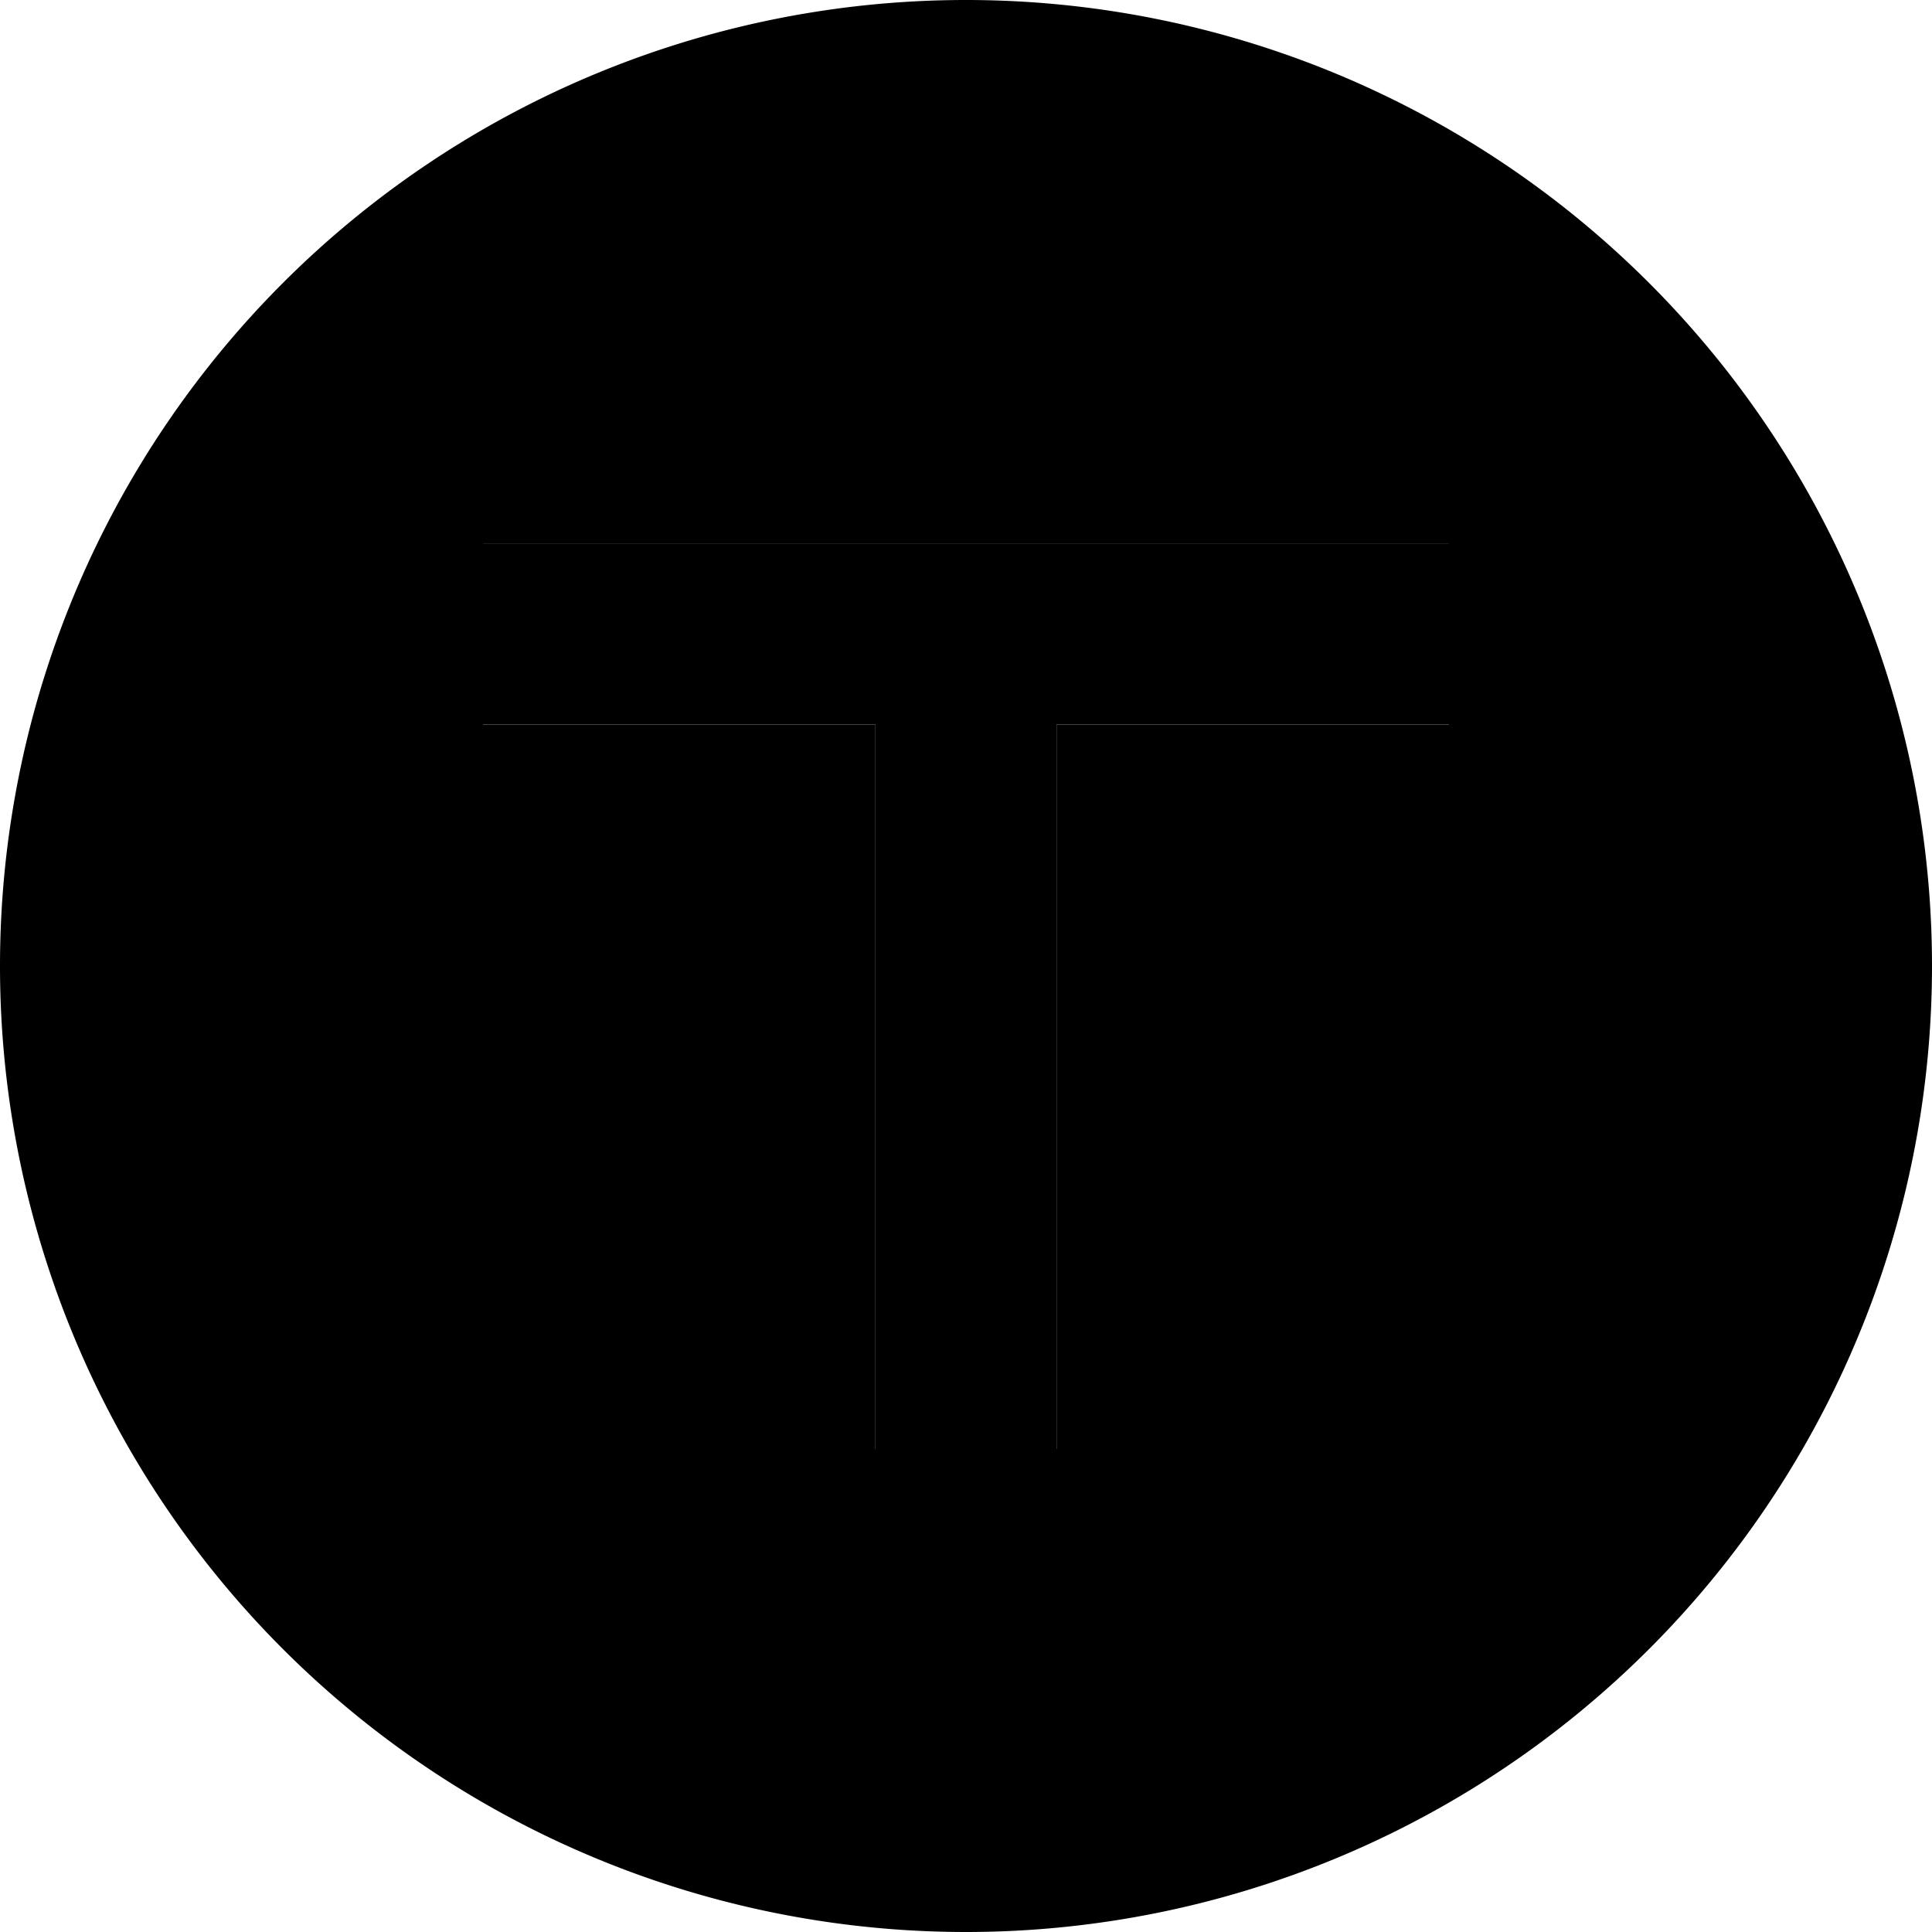 <svg xmlns="http://www.w3.org/2000/svg" width="24" height="24" viewBox="0 0 512 512"><path class="pr-icon-duotone-secondary" d="M0 256a256 256 0 1 0 512 0A256 256 0 1 0 0 256zM128 144l24 0 104 0 104 0 24 0 0 48-24 0-80 0 0 168 0 24-48 0 0-24 0-168-80 0-24 0 0-48z"/><path class="pr-icon-duotone-primary" d="M128 144l24 0 104 0 104 0 24 0 0 48-24 0-80 0 0 168 0 24-48 0 0-24 0-168-80 0-24 0 0-48z"/></svg>